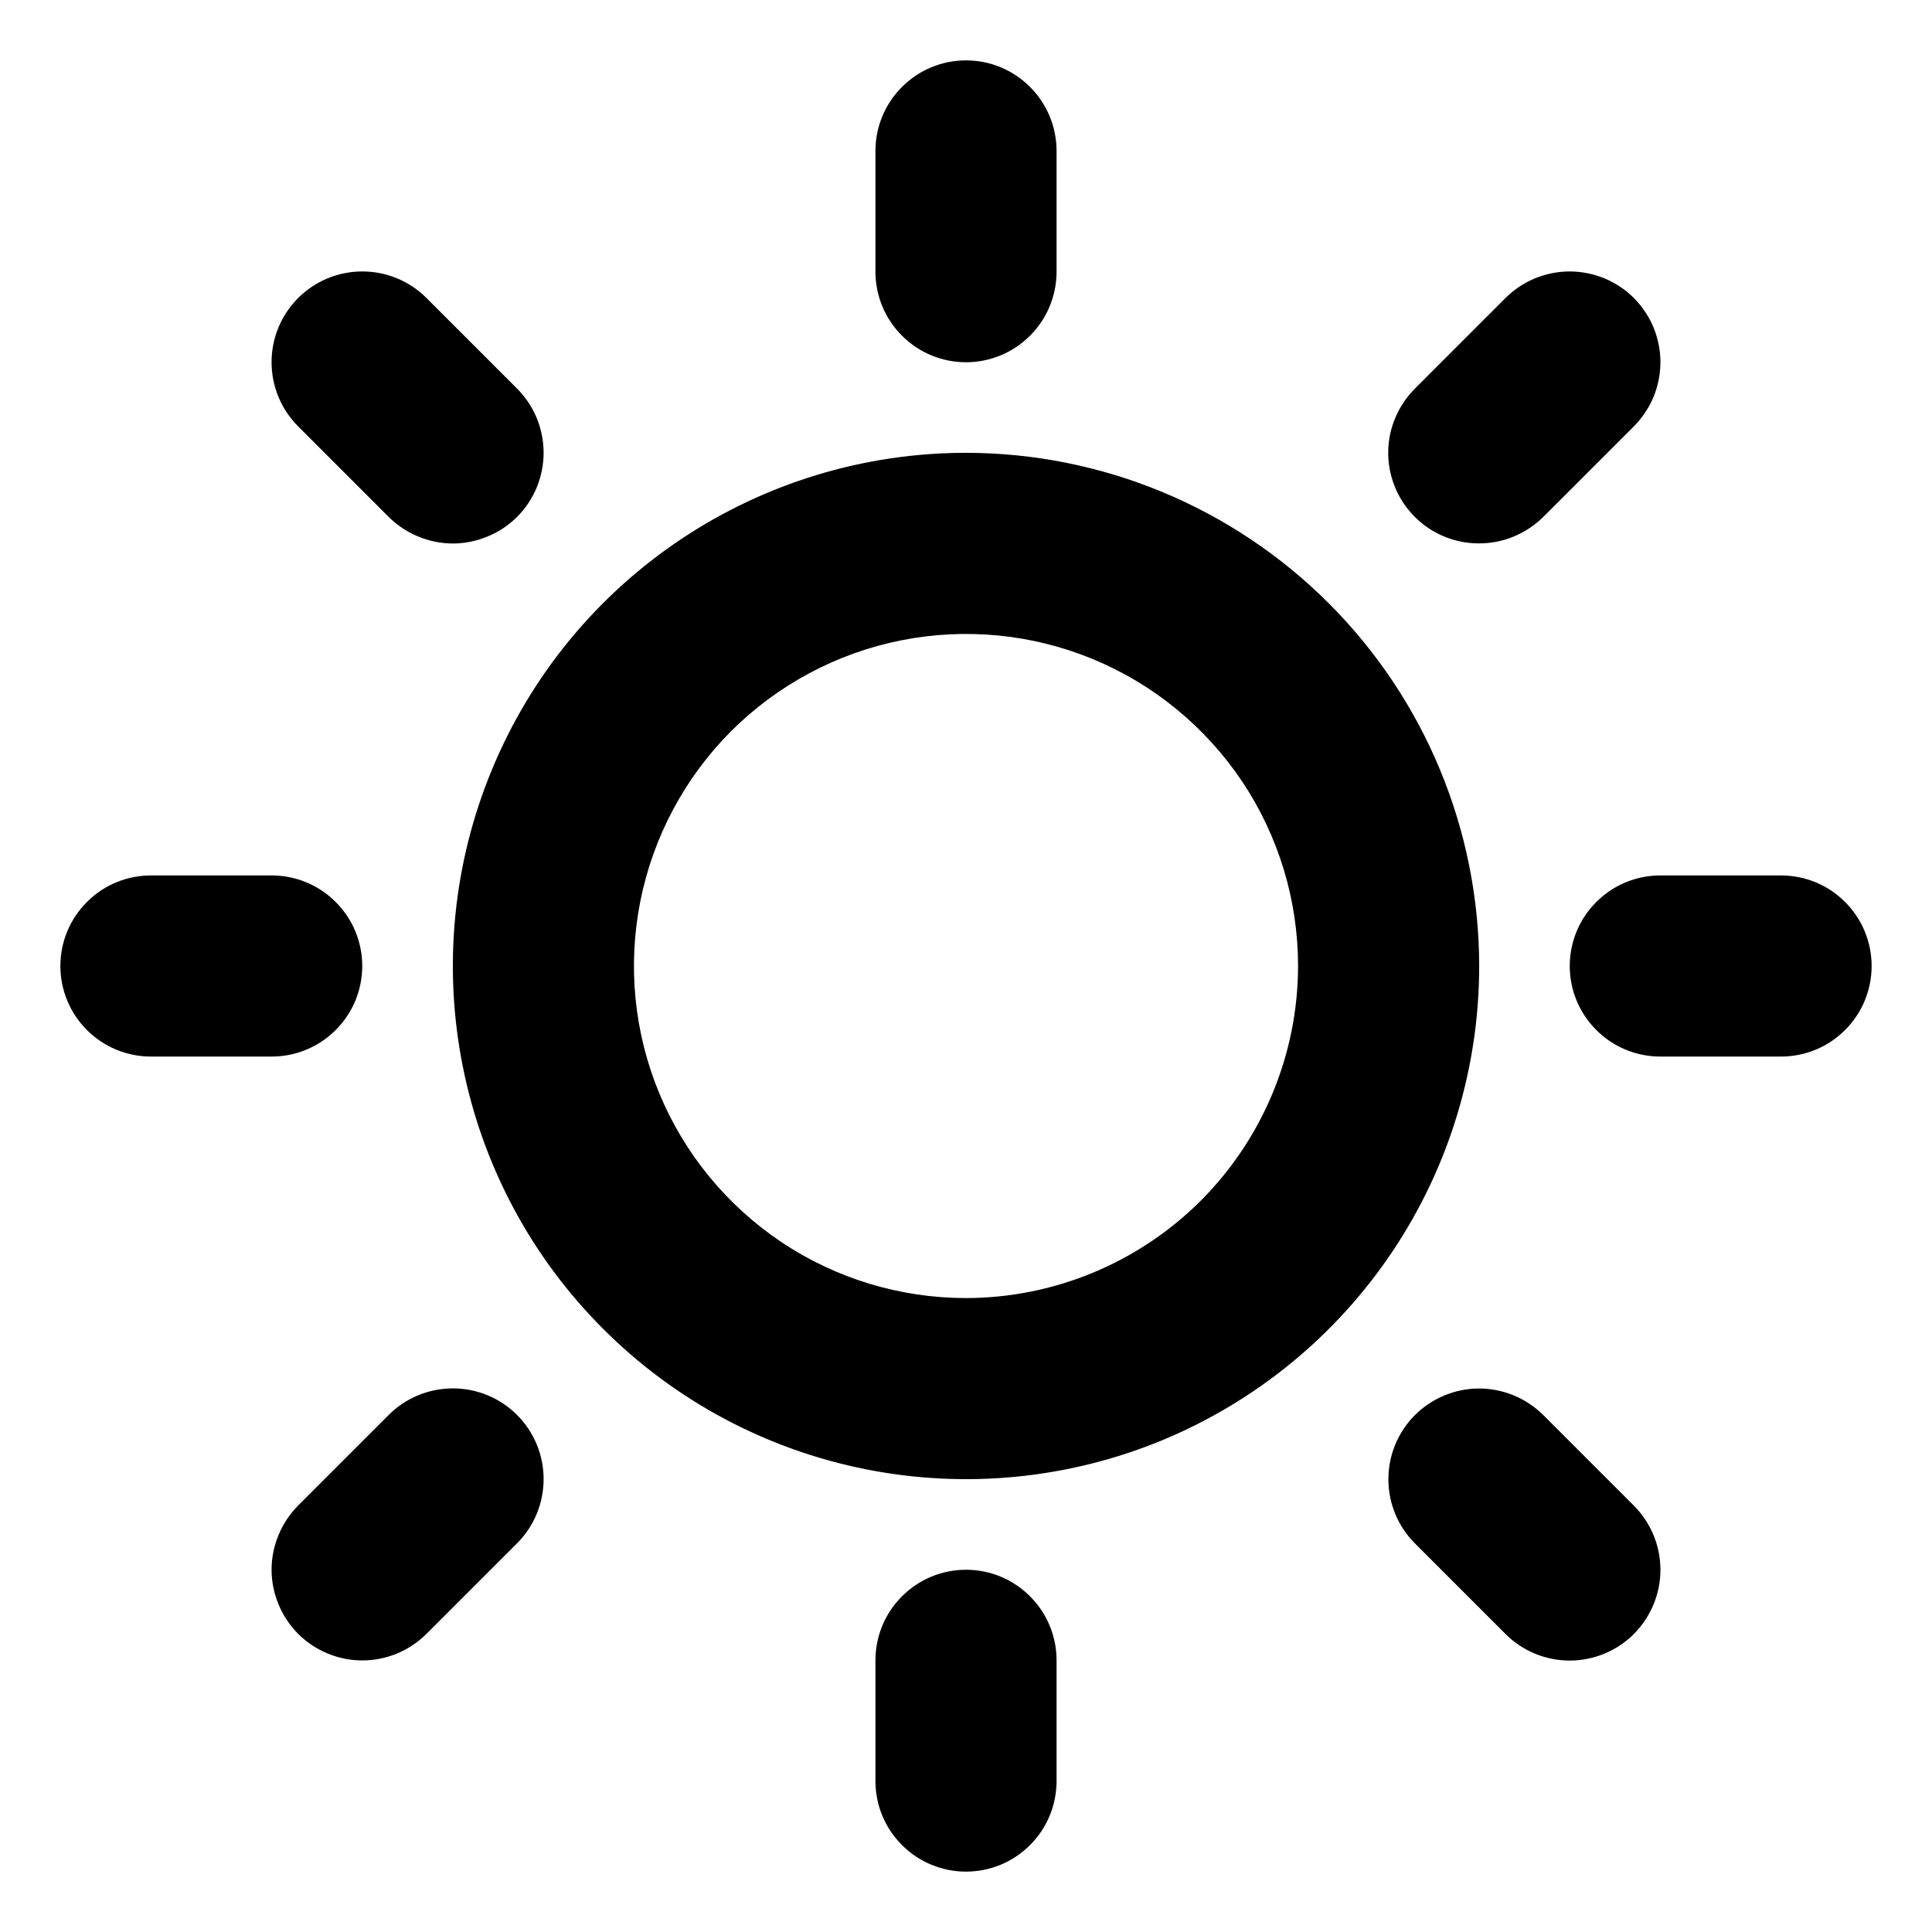 <svg width="16" height="16" viewBox="0 0 16 16" fill="none" xmlns="http://www.w3.org/2000/svg">
<g id="Sun" clip-path="url(#clip0_3621_55336)">
<path id="Vector" d="M7.25 2.25V1.25C7.25 1.051 7.329 0.86 7.47 0.72C7.61 0.579 7.801 0.5 8 0.5C8.199 0.5 8.39 0.579 8.53 0.72C8.671 0.86 8.75 1.051 8.75 1.25V2.25C8.75 2.449 8.671 2.64 8.53 2.78C8.39 2.921 8.199 3 8 3C7.801 3 7.61 2.921 7.47 2.78C7.329 2.64 7.25 2.449 7.25 2.25ZM12.25 8C12.25 8.841 12.001 9.662 11.534 10.361C11.067 11.06 10.403 11.605 9.626 11.927C8.85 12.248 7.995 12.332 7.171 12.168C6.346 12.004 5.589 11.6 4.995 11.005C4.4 10.411 3.996 9.654 3.832 8.829C3.668 8.005 3.752 7.15 4.074 6.374C4.395 5.597 4.94 4.933 5.639 4.466C6.338 3.999 7.159 3.75 8 3.75C9.127 3.751 10.207 4.199 11.004 4.996C11.801 5.793 12.249 6.873 12.25 8ZM10.75 8C10.75 7.456 10.589 6.924 10.287 6.472C9.984 6.02 9.555 5.667 9.052 5.459C8.55 5.251 7.997 5.197 7.463 5.303C6.93 5.409 6.44 5.671 6.055 6.055C5.671 6.44 5.409 6.93 5.303 7.463C5.197 7.997 5.251 8.55 5.459 9.052C5.667 9.555 6.02 9.984 6.472 10.287C6.924 10.589 7.456 10.75 8 10.75C8.729 10.749 9.428 10.459 9.944 9.944C10.459 9.428 10.749 8.729 10.75 8ZM3.219 4.281C3.289 4.35 3.372 4.406 3.463 4.443C3.554 4.481 3.652 4.501 3.751 4.501C3.849 4.501 3.947 4.481 4.038 4.443C4.129 4.406 4.212 4.35 4.282 4.281C4.352 4.211 4.407 4.128 4.445 4.037C4.482 3.946 4.502 3.848 4.502 3.749C4.502 3.651 4.482 3.553 4.445 3.462C4.407 3.371 4.352 3.288 4.282 3.218L3.532 2.468C3.391 2.327 3.2 2.248 3.001 2.248C2.801 2.248 2.61 2.327 2.469 2.468C2.328 2.609 2.249 2.8 2.249 2.999C2.249 3.199 2.328 3.39 2.469 3.531L3.219 4.281ZM3.219 11.718L2.469 12.468C2.4 12.538 2.344 12.621 2.307 12.712C2.269 12.803 2.249 12.901 2.249 12.999C2.249 13.098 2.269 13.196 2.307 13.287C2.344 13.378 2.4 13.461 2.469 13.531C2.61 13.671 2.801 13.751 3.001 13.751C3.099 13.751 3.197 13.731 3.288 13.694C3.379 13.656 3.462 13.6 3.532 13.531L4.282 12.781C4.423 12.64 4.502 12.449 4.502 12.249C4.502 12.05 4.423 11.859 4.282 11.718C4.141 11.577 3.95 11.498 3.751 11.498C3.551 11.498 3.36 11.577 3.219 11.718ZM12.25 4.5C12.348 4.5 12.446 4.481 12.537 4.443C12.628 4.405 12.711 4.35 12.781 4.281L13.531 3.531C13.6 3.461 13.656 3.378 13.694 3.287C13.731 3.196 13.751 3.098 13.751 2.999C13.751 2.901 13.731 2.803 13.694 2.712C13.656 2.621 13.6 2.538 13.531 2.468C13.461 2.398 13.378 2.343 13.287 2.305C13.196 2.268 13.098 2.248 12.999 2.248C12.901 2.248 12.803 2.268 12.712 2.305C12.621 2.343 12.538 2.398 12.468 2.468L11.718 3.218C11.613 3.323 11.541 3.457 11.511 3.603C11.482 3.749 11.497 3.9 11.554 4.037C11.611 4.175 11.708 4.292 11.832 4.375C11.956 4.457 12.101 4.501 12.25 4.5ZM12.781 11.719C12.64 11.579 12.449 11.499 12.249 11.499C12.05 11.499 11.859 11.579 11.718 11.719C11.577 11.86 11.498 12.051 11.498 12.251C11.498 12.45 11.577 12.641 11.718 12.782L12.468 13.532C12.609 13.673 12.8 13.752 12.999 13.752C13.199 13.752 13.39 13.673 13.531 13.532C13.671 13.391 13.751 13.2 13.751 13.001C13.751 12.801 13.671 12.61 13.531 12.469L12.781 11.719ZM3 8C3 7.801 2.921 7.61 2.78 7.47C2.64 7.329 2.449 7.25 2.25 7.25H1.25C1.051 7.25 0.86 7.329 0.72 7.47C0.579 7.61 0.5 7.801 0.5 8C0.5 8.199 0.579 8.39 0.72 8.53C0.86 8.671 1.051 8.75 1.25 8.75H2.25C2.449 8.75 2.64 8.671 2.78 8.53C2.921 8.39 3 8.199 3 8ZM8 13C7.801 13 7.61 13.079 7.47 13.22C7.329 13.36 7.25 13.551 7.25 13.75V14.75C7.25 14.949 7.329 15.14 7.47 15.28C7.61 15.421 7.801 15.5 8 15.5C8.199 15.5 8.39 15.421 8.53 15.28C8.671 15.14 8.75 14.949 8.75 14.75V13.75C8.75 13.551 8.671 13.36 8.53 13.22C8.39 13.079 8.199 13 8 13ZM14.75 7.25H13.75C13.551 7.25 13.36 7.329 13.22 7.47C13.079 7.61 13 7.801 13 8C13 8.199 13.079 8.39 13.22 8.53C13.36 8.671 13.551 8.75 13.75 8.75H14.75C14.949 8.75 15.14 8.671 15.28 8.53C15.421 8.39 15.5 8.199 15.5 8C15.5 7.801 15.421 7.61 15.28 7.47C15.14 7.329 14.949 7.25 14.75 7.25Z" fill="currentColor"/>
</g>
<defs>
<clipPath id="clip0_3621_55336">
<rect width="16" height="16" fill="white"/>
</clipPath>
</defs>
</svg>
